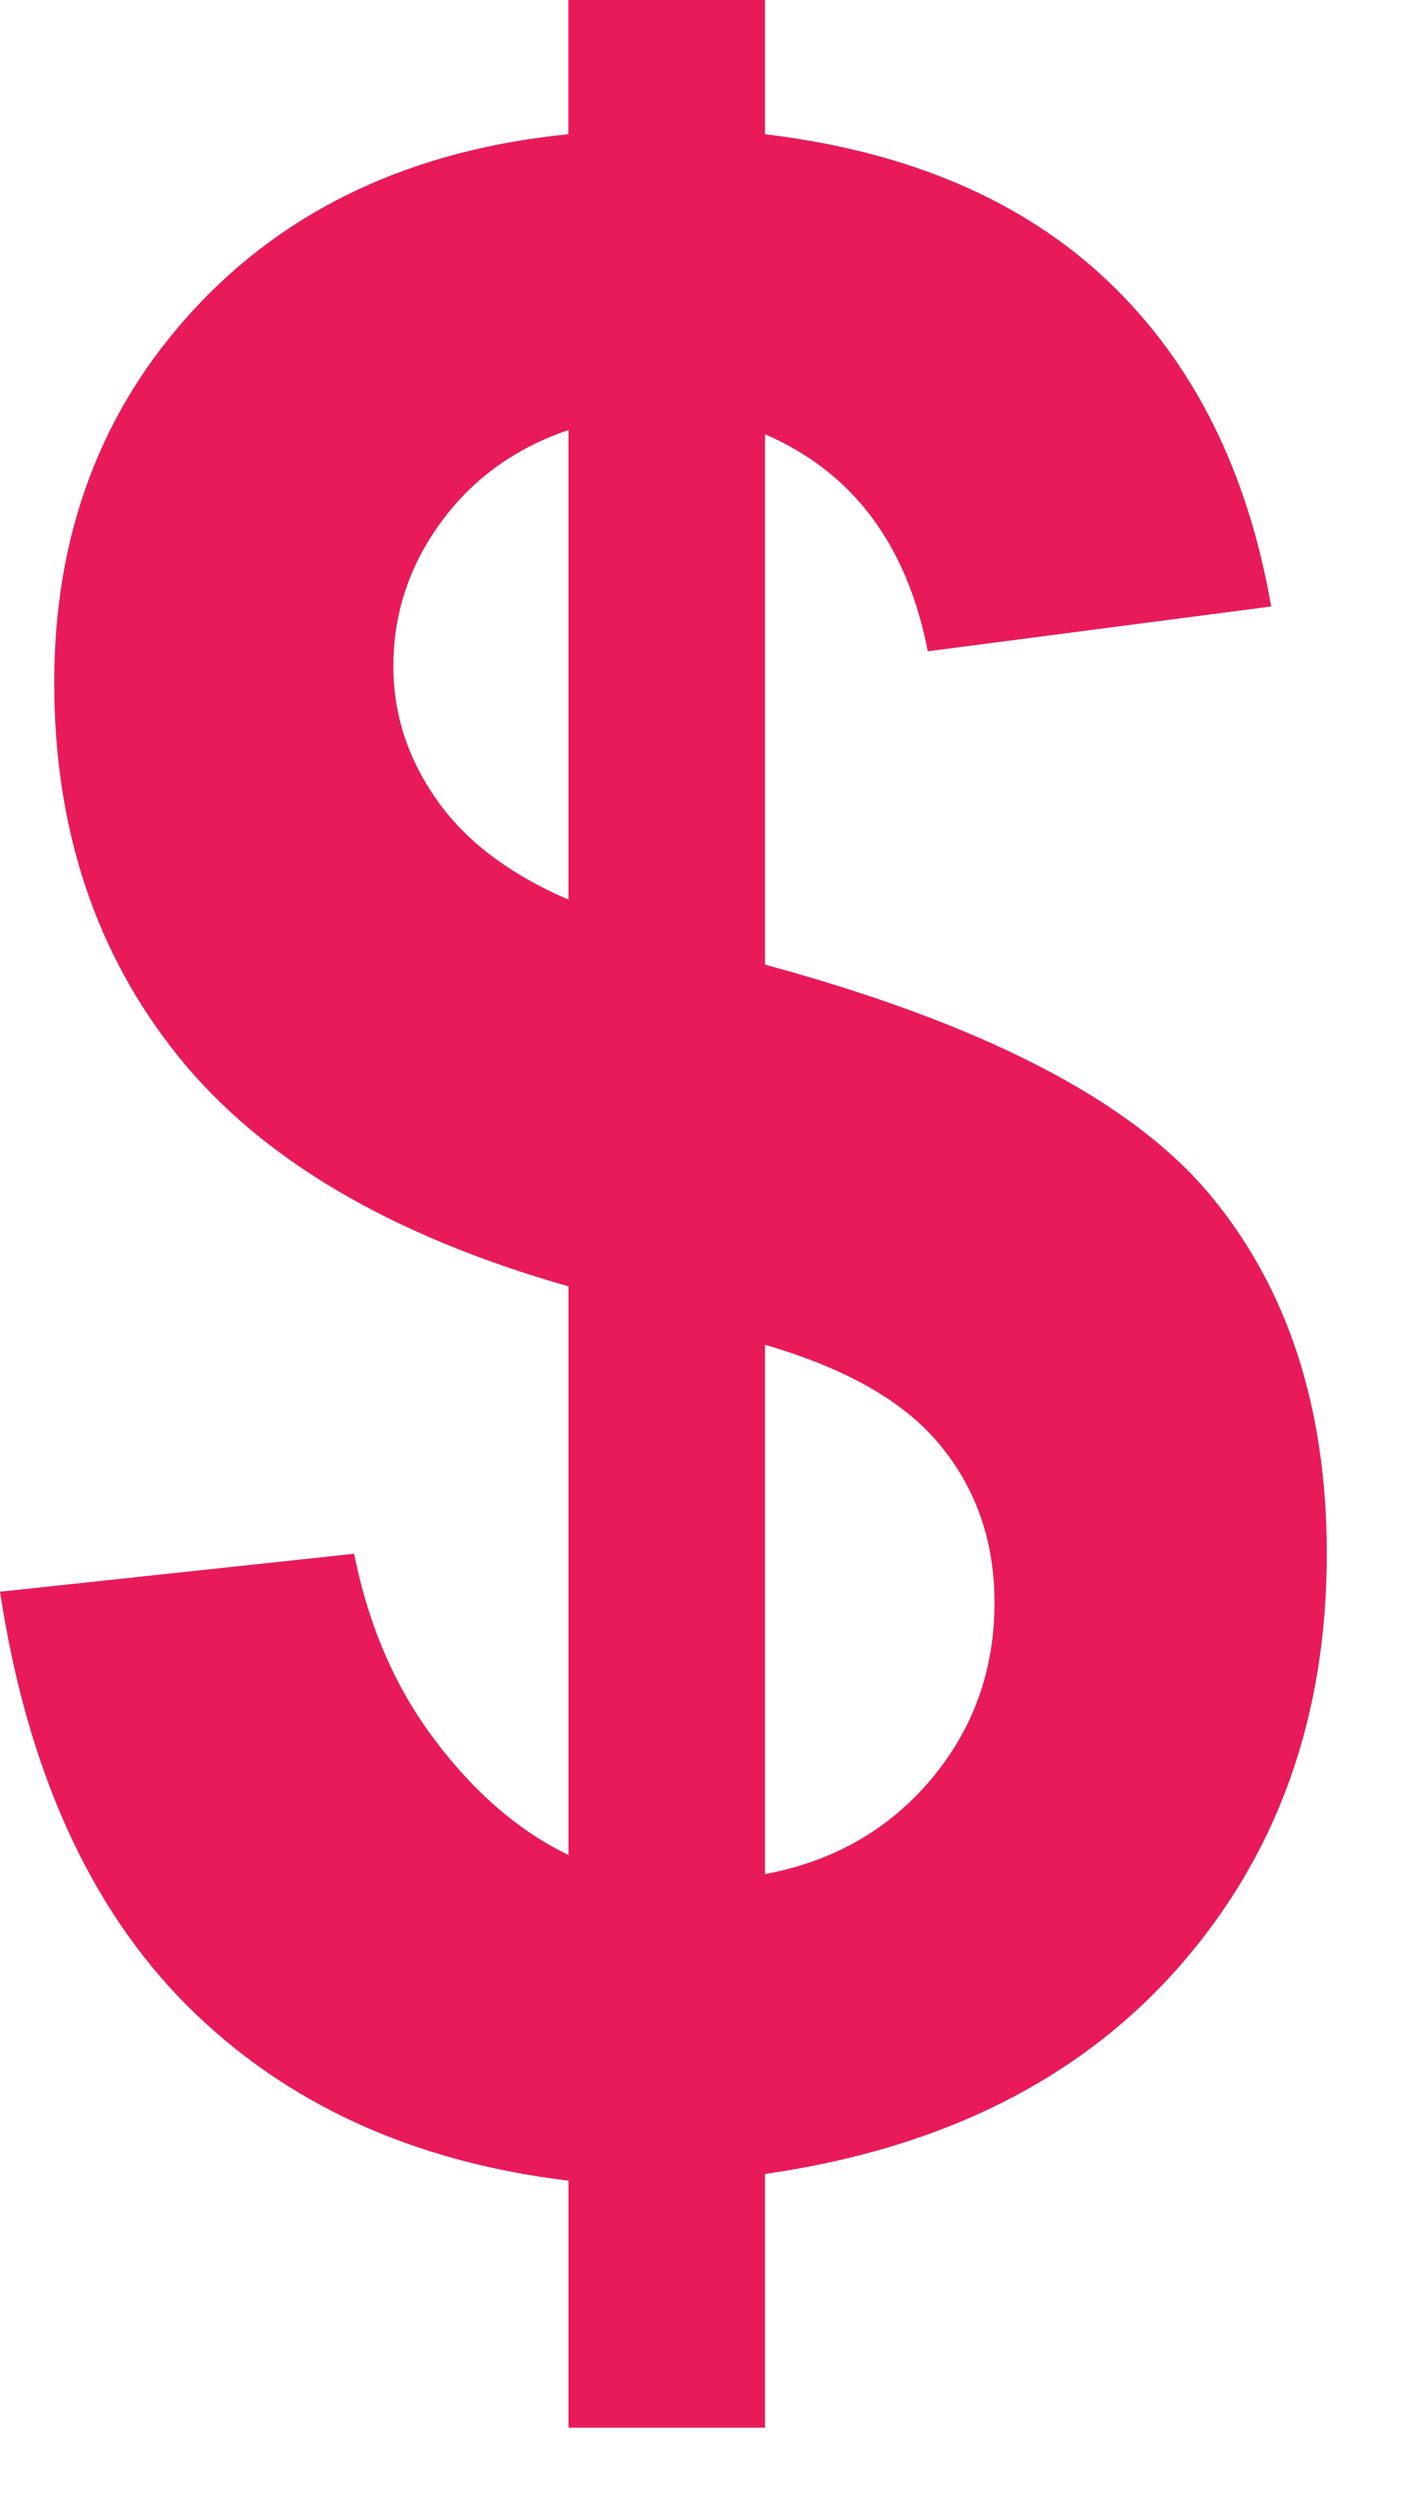<?xml version="1.0" encoding="UTF-8"?>
<svg width="9px" height="16px" viewBox="0 0 9 16" version="1.1" xmlns="http://www.w3.org/2000/svg" xmlns:xlink="http://www.w3.org/1999/xlink">
    <!-- Generator: sketchtool 52.5 (67469) - http://www.bohemiancoding.com/sketch -->
    <title>2C7CC722-842E-45C9-B9B2-B15D1CBB1180</title>
    <desc>Created with sketchtool.</desc>
    <g id="Page-1" stroke="none" stroke-width="1" fill="none" fill-rule="evenodd">
        <g id="Sales-Dashboard-Copy-7" transform="translate(-193, -435)" fill="#E81A59" fill-rule="nonzero">
            <g id="Revenue-Row-Copy" transform="translate(165, 410)">
                <g id="Card-01">
                    <path d="M32.897,40.536 L32.897,38.912 C34.026,38.75 34.908,38.31 35.542,37.592 C36.176,36.874 36.493,35.99 36.493,34.943 C36.493,34.005 36.241,33.236 35.738,32.637 C35.234,32.038 34.287,31.55 32.897,31.173 L32.897,27.779 C33.459,28.022 33.806,28.485 33.939,29.168 L36.137,28.881 C35.986,28.013 35.639,27.32 35.095,26.802 C34.55,26.283 33.817,25.969 32.897,25.859 L32.897,25 L31.638,25 L31.638,25.859 C30.643,25.958 29.844,26.33 29.245,26.976 C28.647,27.621 28.347,28.418 28.347,29.368 C28.347,30.306 28.612,31.103 29.142,31.761 C29.671,32.418 30.503,32.908 31.639,33.232 L31.639,36.871 C31.326,36.72 31.042,36.477 30.788,36.141 C30.533,35.806 30.359,35.406 30.267,34.943 L28,35.186 C28.174,36.327 28.573,37.209 29.198,37.835 C29.824,38.46 30.637,38.834 31.639,38.955 L31.639,40.536 L32.897,40.536 L32.897,40.536 Z M32.897,33.606 C33.418,33.757 33.794,33.972 34.022,34.253 C34.251,34.533 34.366,34.868 34.366,35.256 C34.366,35.69 34.229,36.068 33.957,36.39 C33.685,36.711 33.331,36.912 32.897,36.993 L32.897,33.606 Z M30.796,30.119 C30.611,29.856 30.518,29.571 30.518,29.264 C30.518,28.928 30.619,28.621 30.822,28.343 C31.025,28.065 31.297,27.868 31.639,27.752 L31.639,30.757 C31.262,30.595 30.981,30.382 30.796,30.119 Z" id="Shape"></path>
                </g>
            </g>
        </g>
    </g>
</svg>